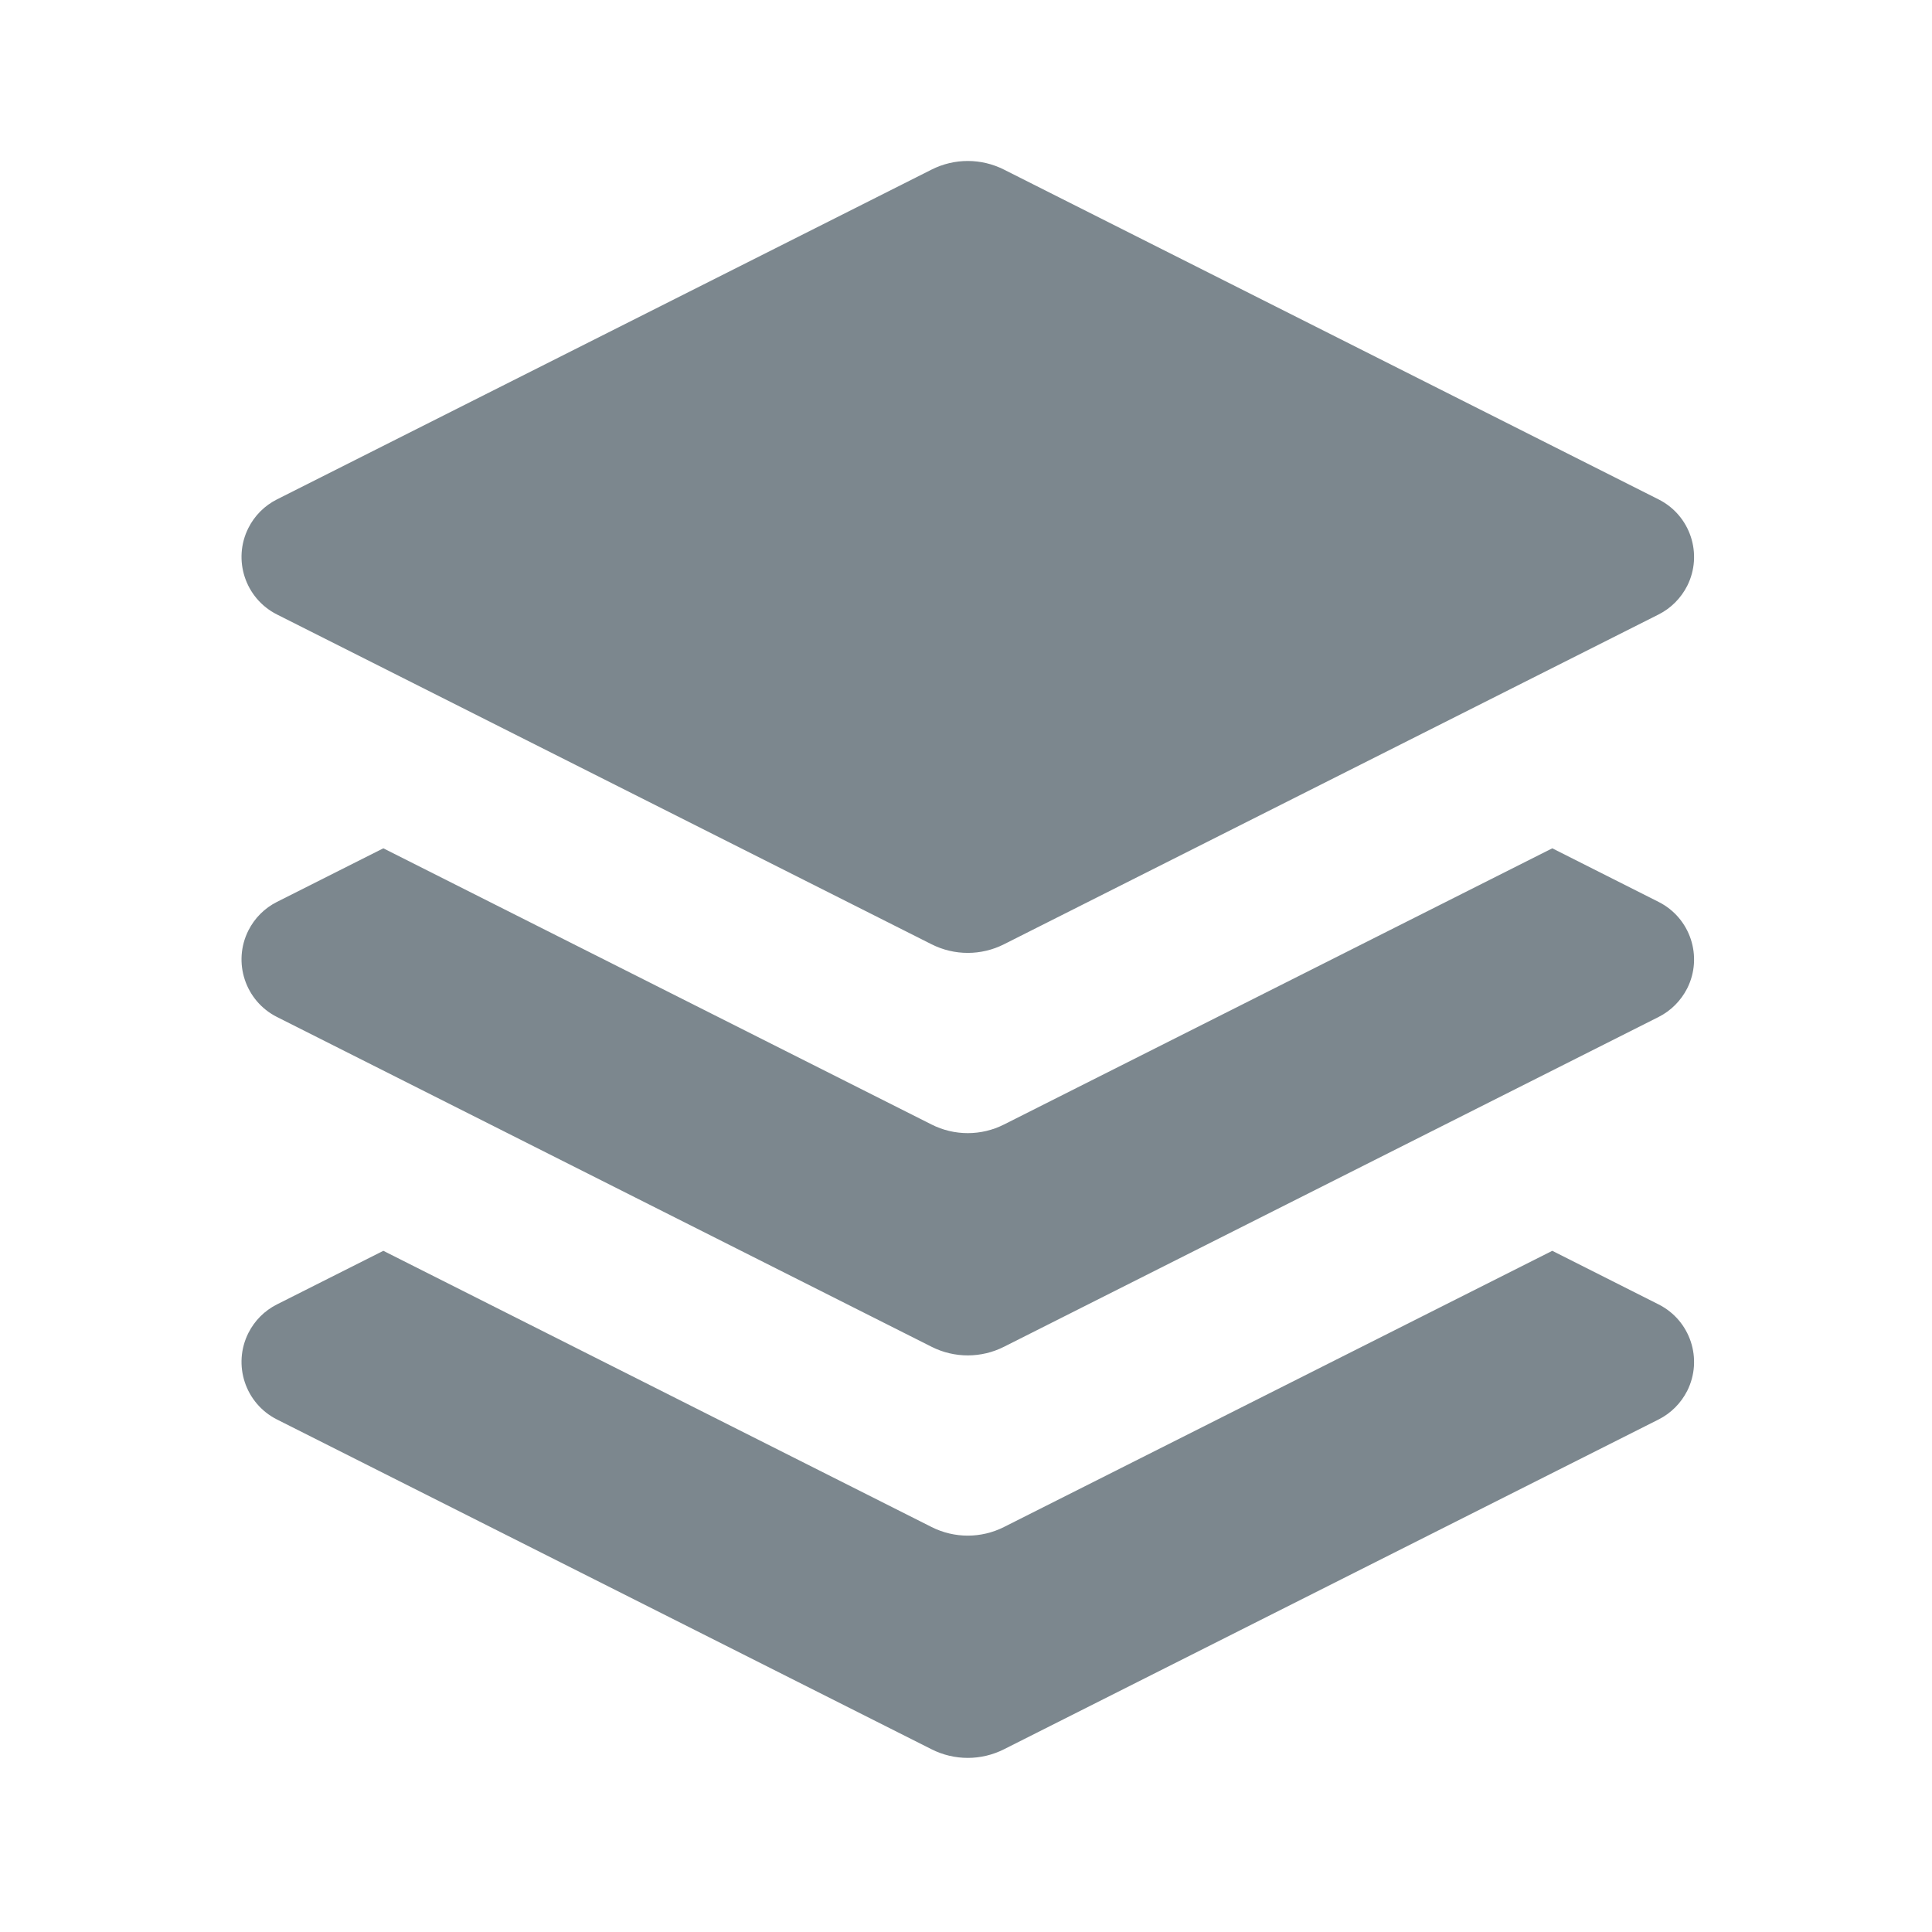 <?xml version="1.0" encoding="UTF-8"?>
<svg width="24px" height="24px" viewBox="0 0 24 24" version="1.1" xmlns="http://www.w3.org/2000/svg" xmlns:xlink="http://www.w3.org/1999/xlink">
    <!-- Generator: Sketch 49.1 (51147) - http://www.bohemiancoding.com/sketch -->
    <title>navic/doc_nor</title>
    <desc>Created with Sketch.</desc>
    <defs></defs>
    <g id="navic/doc_nor" stroke="none" stroke-width="1" fill="none" fill-rule="evenodd">
        <g id="ic_doc_nor">
            <rect id="Rectangle-7" x="0" y="0" width="24" height="24"></rect>
            <path d="M19.283,10.538 L20.604,11.204 C20.999,11.403 21.157,11.884 20.959,12.278 C20.881,12.431 20.757,12.556 20.604,12.633 L12.472,16.73 C12.189,16.873 11.855,16.873 11.572,16.73 L3.44,12.633 C3.046,12.434 2.887,11.953 3.086,11.558 C3.163,11.405 3.287,11.281 3.44,11.204 L4.762,10.538 L11.572,13.969 C11.855,14.112 12.189,14.112 12.472,13.969 L19.283,10.538 Z M19.283,15.538 L20.604,16.204 C20.999,16.403 21.157,16.884 20.959,17.278 C20.881,17.431 20.757,17.556 20.604,17.633 L12.472,21.73 C12.189,21.873 11.855,21.873 11.572,21.73 L3.44,17.633 C3.046,17.434 2.887,16.953 3.086,16.558 C3.163,16.405 3.287,16.281 3.44,16.204 L4.762,15.538 L11.572,18.969 C11.855,19.112 12.189,19.112 12.472,18.969 L19.283,15.538 Z M12.472,2.107 L20.604,6.204 C20.999,6.403 21.157,6.884 20.959,7.278 C20.881,7.431 20.757,7.556 20.604,7.633 L12.472,11.73 C12.189,11.873 11.855,11.873 11.572,11.73 L3.44,7.633 C3.046,7.434 2.887,6.953 3.086,6.558 C3.163,6.405 3.287,6.281 3.44,6.204 L11.572,2.107 C11.855,1.964 12.189,1.964 12.472,2.107 Z" id="Combined-Shape" fill="#7C878E"></path>
        </g>
    </g>
</svg>